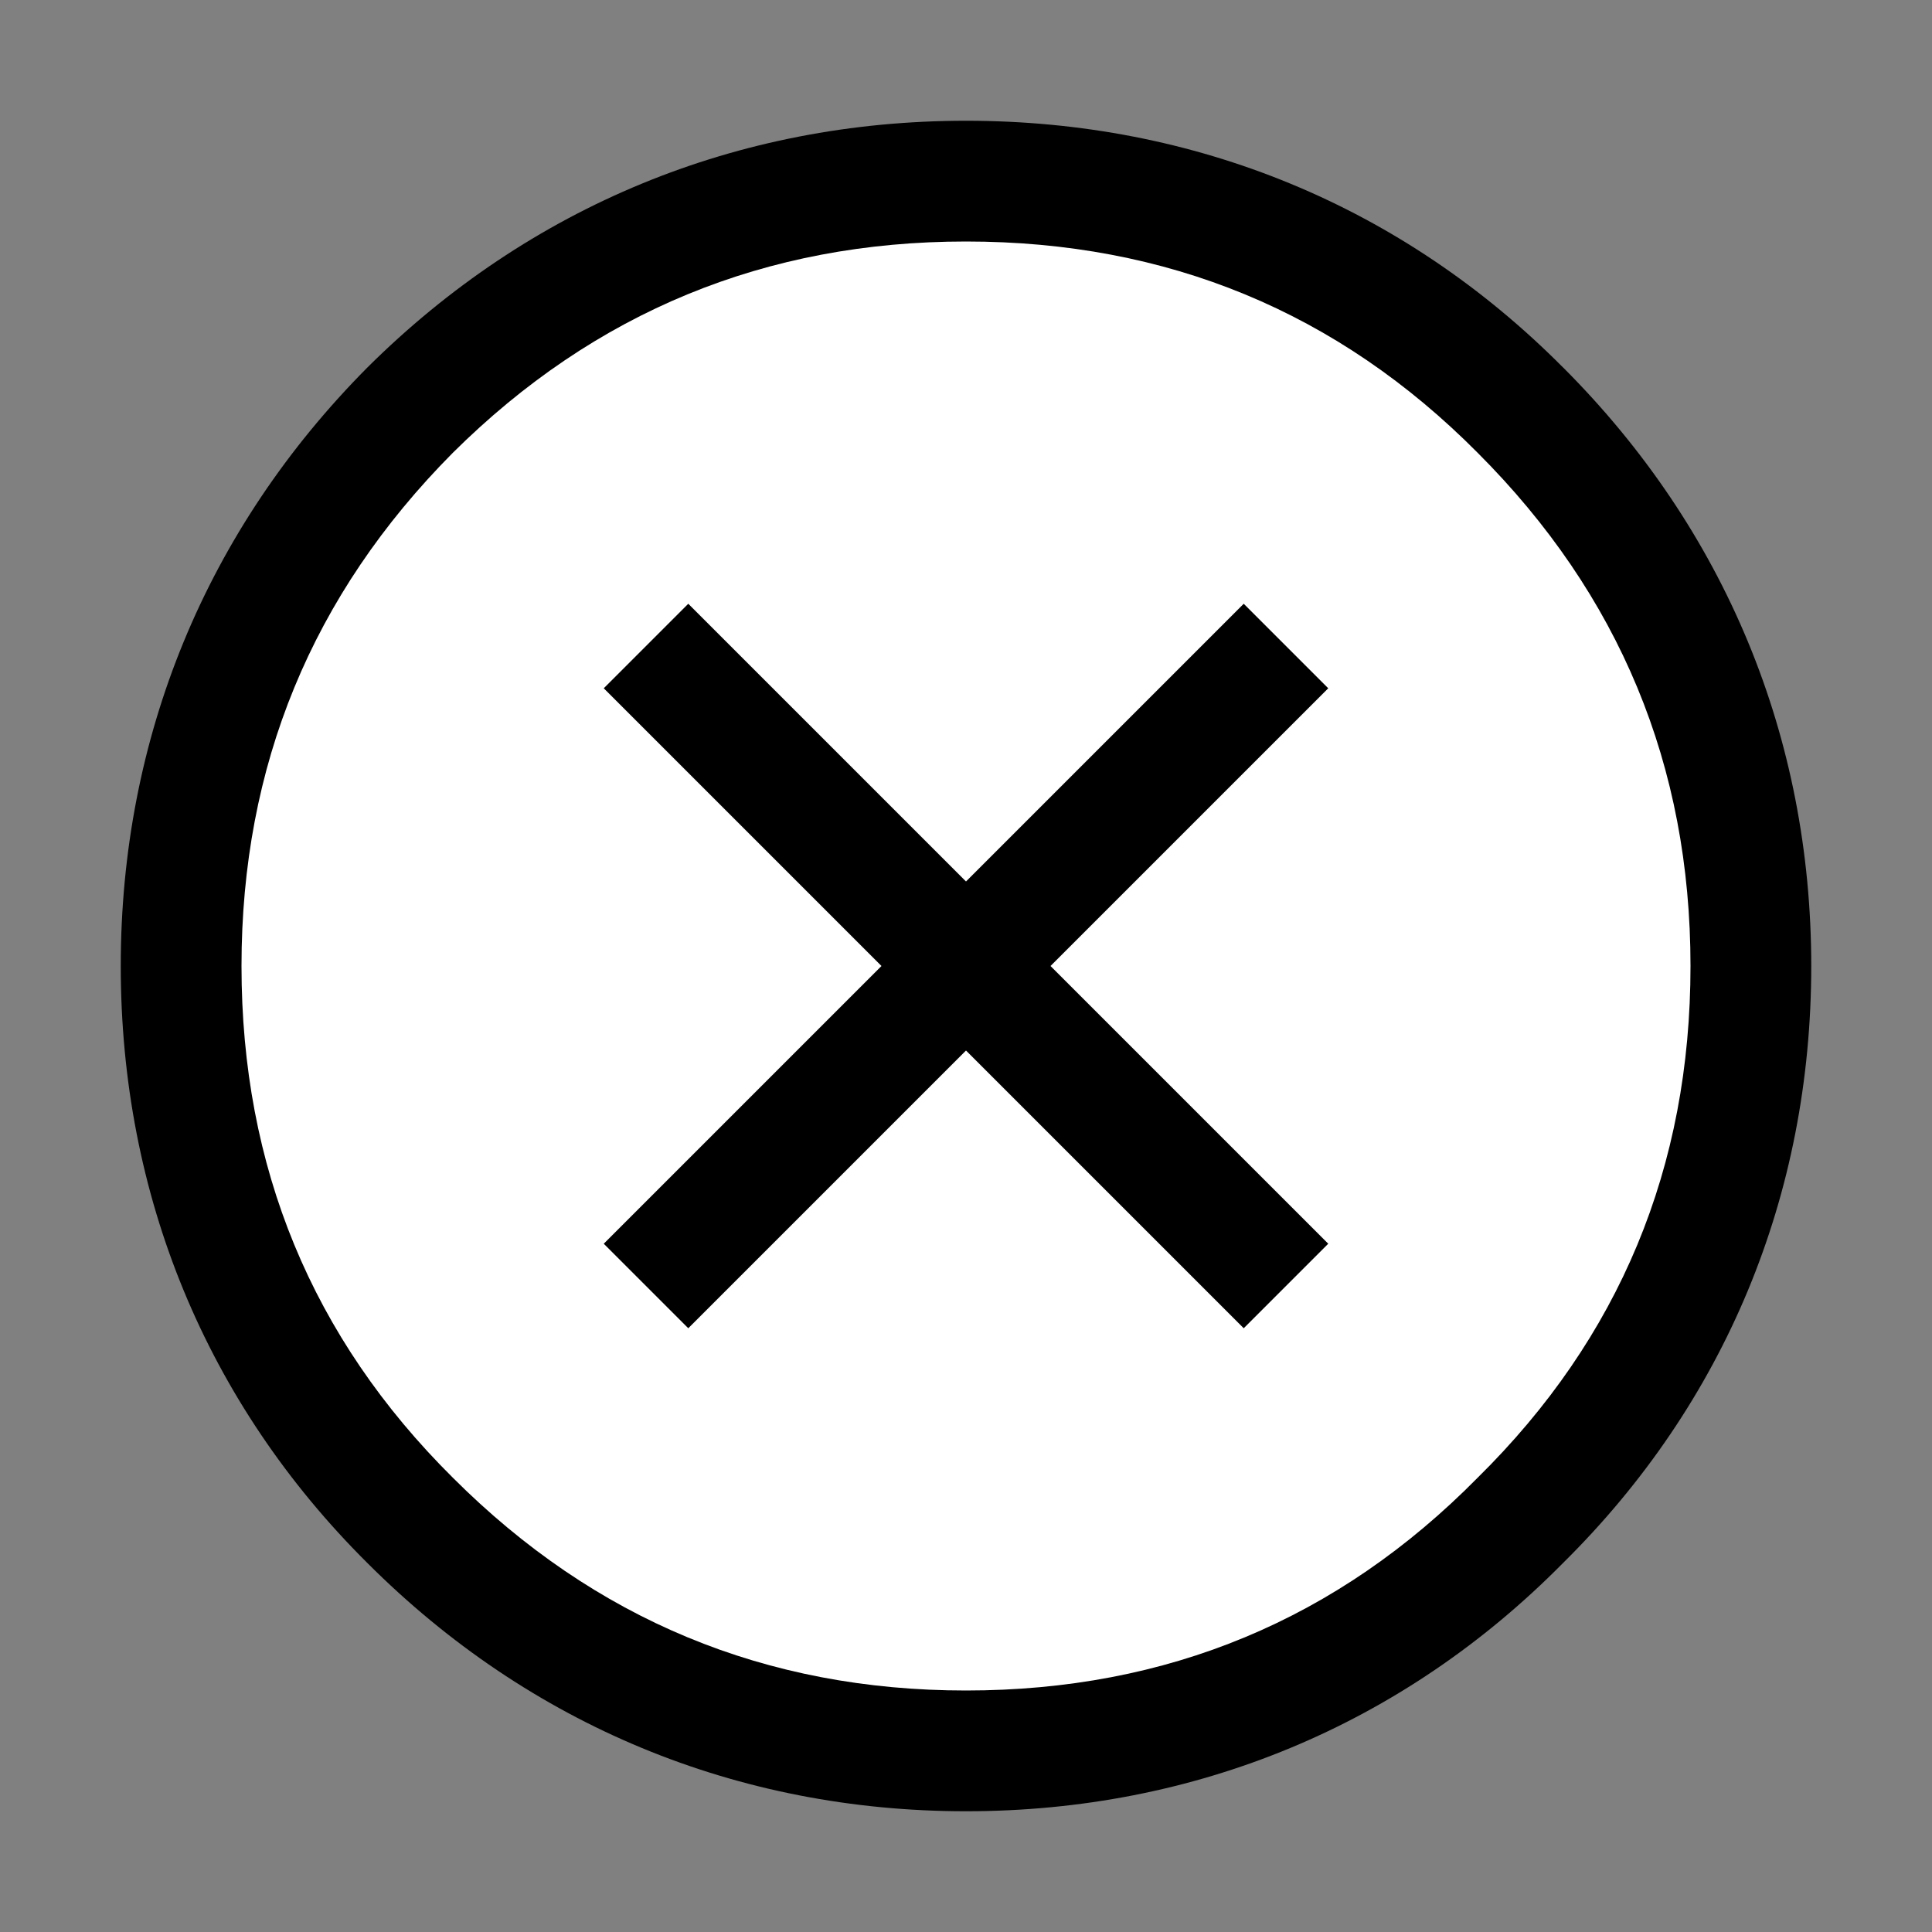 <?xml version="1.0" encoding="UTF-8"?>
<svg version="1.1" viewBox="0 0 64 64" xmlns="http://www.w3.org/2000/svg">
<rect x="0" y="0" width="64" height="64" fill="#808080" stroke="none"/>
<path d="m32 4c-7.571 0-14.451 2.833-19.818 8.162l-0.02 0.02c-5.33 5.368-8.162 12.247-8.162 19.818 0 7.595 2.831 14.471 8.172 19.779 0.002 0.002 0.004 0.002 0.006 0.004s0.002 0.004 0.004 0.006c5.364 5.359 12.245 8.211 19.818 8.211 7.597 0 14.473-2.853 19.777-8.223 5.369-5.304 8.223-12.181 8.223-19.777 0-7.573-2.852-14.454-8.211-19.818l-0.006-0.004c-5.308-5.344-12.186-8.178-19.783-8.178zm0 8c5.733 0 10.154 1.832 14.111 5.818l0.01 0.01c4.035 4.035 5.879 8.483 5.879 14.172 0 5.727-1.841 10.142-5.857 14.102l-0.021 0.02-0.02 0.021c-3.96 4.017-8.375 5.857-14.102 5.857-5.689 0-10.137-1.844-14.172-5.879l-0.01-0.01c-3.986-3.958-5.818-8.378-5.818-14.111 0-5.691 1.831-10.142 5.828-14.172 4.03-3.997 8.481-5.828 14.172-5.828zm-9.199 2.344-8.457 8.457 9.199 9.199-9.199 9.199 8.457 8.457 9.199-9.199 9.199 9.199 8.457-8.457-9.199-9.199 9.199-9.199-8.457-8.457-9.199 9.199z" color="#000000" style="-inkscape-stroke:none;paint-order:markers stroke fill"/>
<path d="m56 32c0 6.667-2.35 12.317-7.05 16.95-4.633 4.7-10.283 7.05-16.95 7.05-6.633 0-12.3-2.35-17-7.05-4.667-4.633-7-10.283-7-16.95 0-6.633 2.333-12.3 7-17 4.7-4.667 10.367-7 17-7 6.667 0 12.317 2.333 16.95 7 4.7 4.7 7.05 10.367 7.05 17m-36-9.2 9.2 9.2-9.2 9.2 2.8 2.8 9.2-9.2 9.2 9.2 2.8-2.8-9.2-9.2 9.2-9.2-2.8-2.8-9.2 9.2-9.2-9.2z" color="#000000" fill="#fff" stroke-width="8" style="-inkscape-stroke:none;paint-order:markers stroke fill"/>
</svg>
